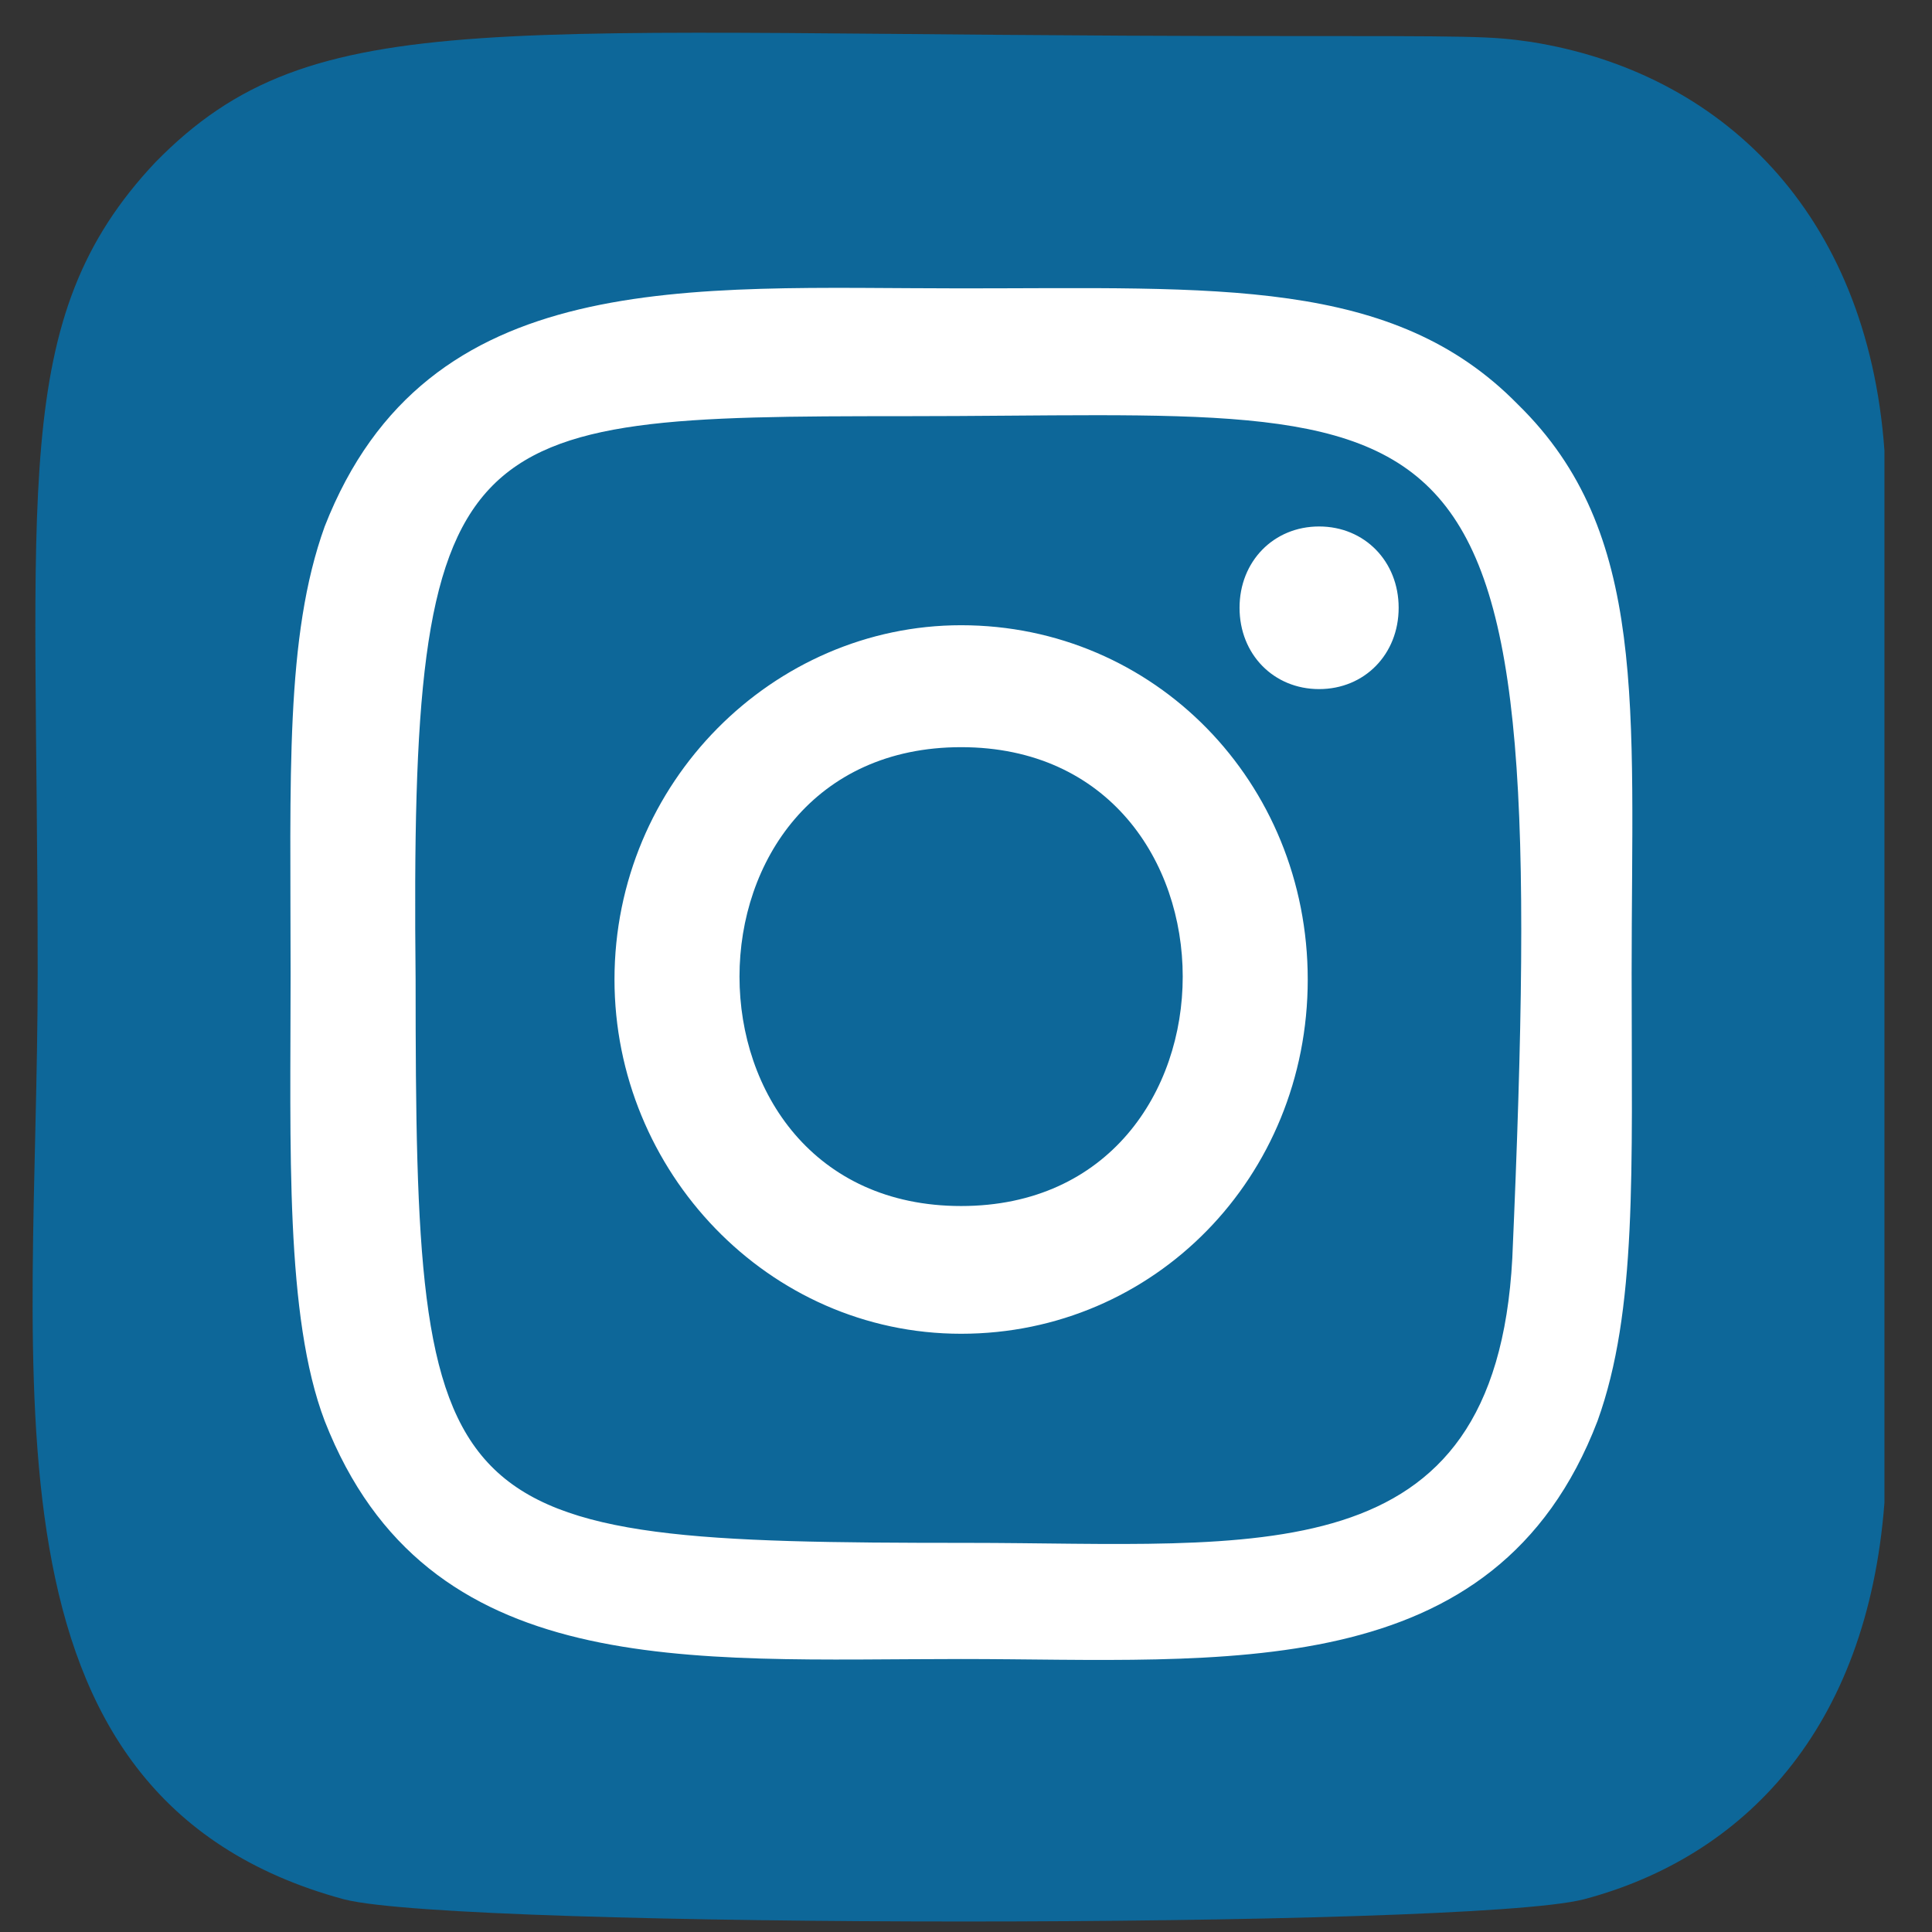 <svg width="34" height="34" viewBox="0 0 34 34" fill="none" xmlns="http://www.w3.org/2000/svg">
<rect x="0" y="0" width="34" height="34" fill="#333333" stroke="none"/>
<path d="M2.913 3.031C0.413 5.688 0.913 8.55 0.913 17.135C0.913 24.29 -0.287 31.444 6.113 33.182C8.113 33.693 25.813 33.693 27.813 33.182C30.513 32.466 32.614 30.32 32.913 26.436C32.913 25.925 32.913 8.448 32.913 7.937C32.614 3.848 30.113 1.497 26.913 0.986C26.213 0.884 26.013 0.884 22.213 0.884C8.613 0.884 5.613 0.271 2.913 3.031Z" fill="#0D6799" stroke="#0D6799" stroke-width="0.5" stroke-miterlimit="10"/>
<path d="M16.914 5.075C12.114 5.075 7.514 4.666 5.714 9.265C5.014 11.207 5.114 13.66 5.114 17.136C5.114 20.202 5.014 23.166 5.714 25.006C7.514 29.605 12.114 29.196 16.914 29.196C21.514 29.196 26.314 29.707 28.114 25.006C28.814 23.064 28.714 20.61 28.714 17.136C28.714 12.434 29.014 9.368 26.714 7.119C24.514 4.871 21.414 5.075 16.914 5.075ZM15.914 7.324C26.014 7.324 27.314 6.199 26.614 22.144C26.314 27.765 22.114 27.152 17.014 27.152C7.614 27.152 7.314 26.845 7.314 17.238C7.214 7.426 8.014 7.324 15.914 7.324ZM23.214 9.265C22.414 9.265 21.814 9.879 21.814 10.696C21.814 11.514 22.414 12.127 23.214 12.127C24.014 12.127 24.614 11.514 24.614 10.696C24.614 9.879 24.014 9.265 23.214 9.265ZM16.914 11.003C13.614 11.003 10.814 13.763 10.814 17.238C10.814 20.61 13.514 23.472 16.914 23.472C20.314 23.472 23.014 20.713 23.014 17.238C23.014 13.763 20.314 11.003 16.914 11.003ZM16.914 13.149C22.114 13.149 22.114 21.224 16.914 21.224C11.714 21.224 11.714 13.149 16.914 13.149Z" fill="white"/>
</svg>
